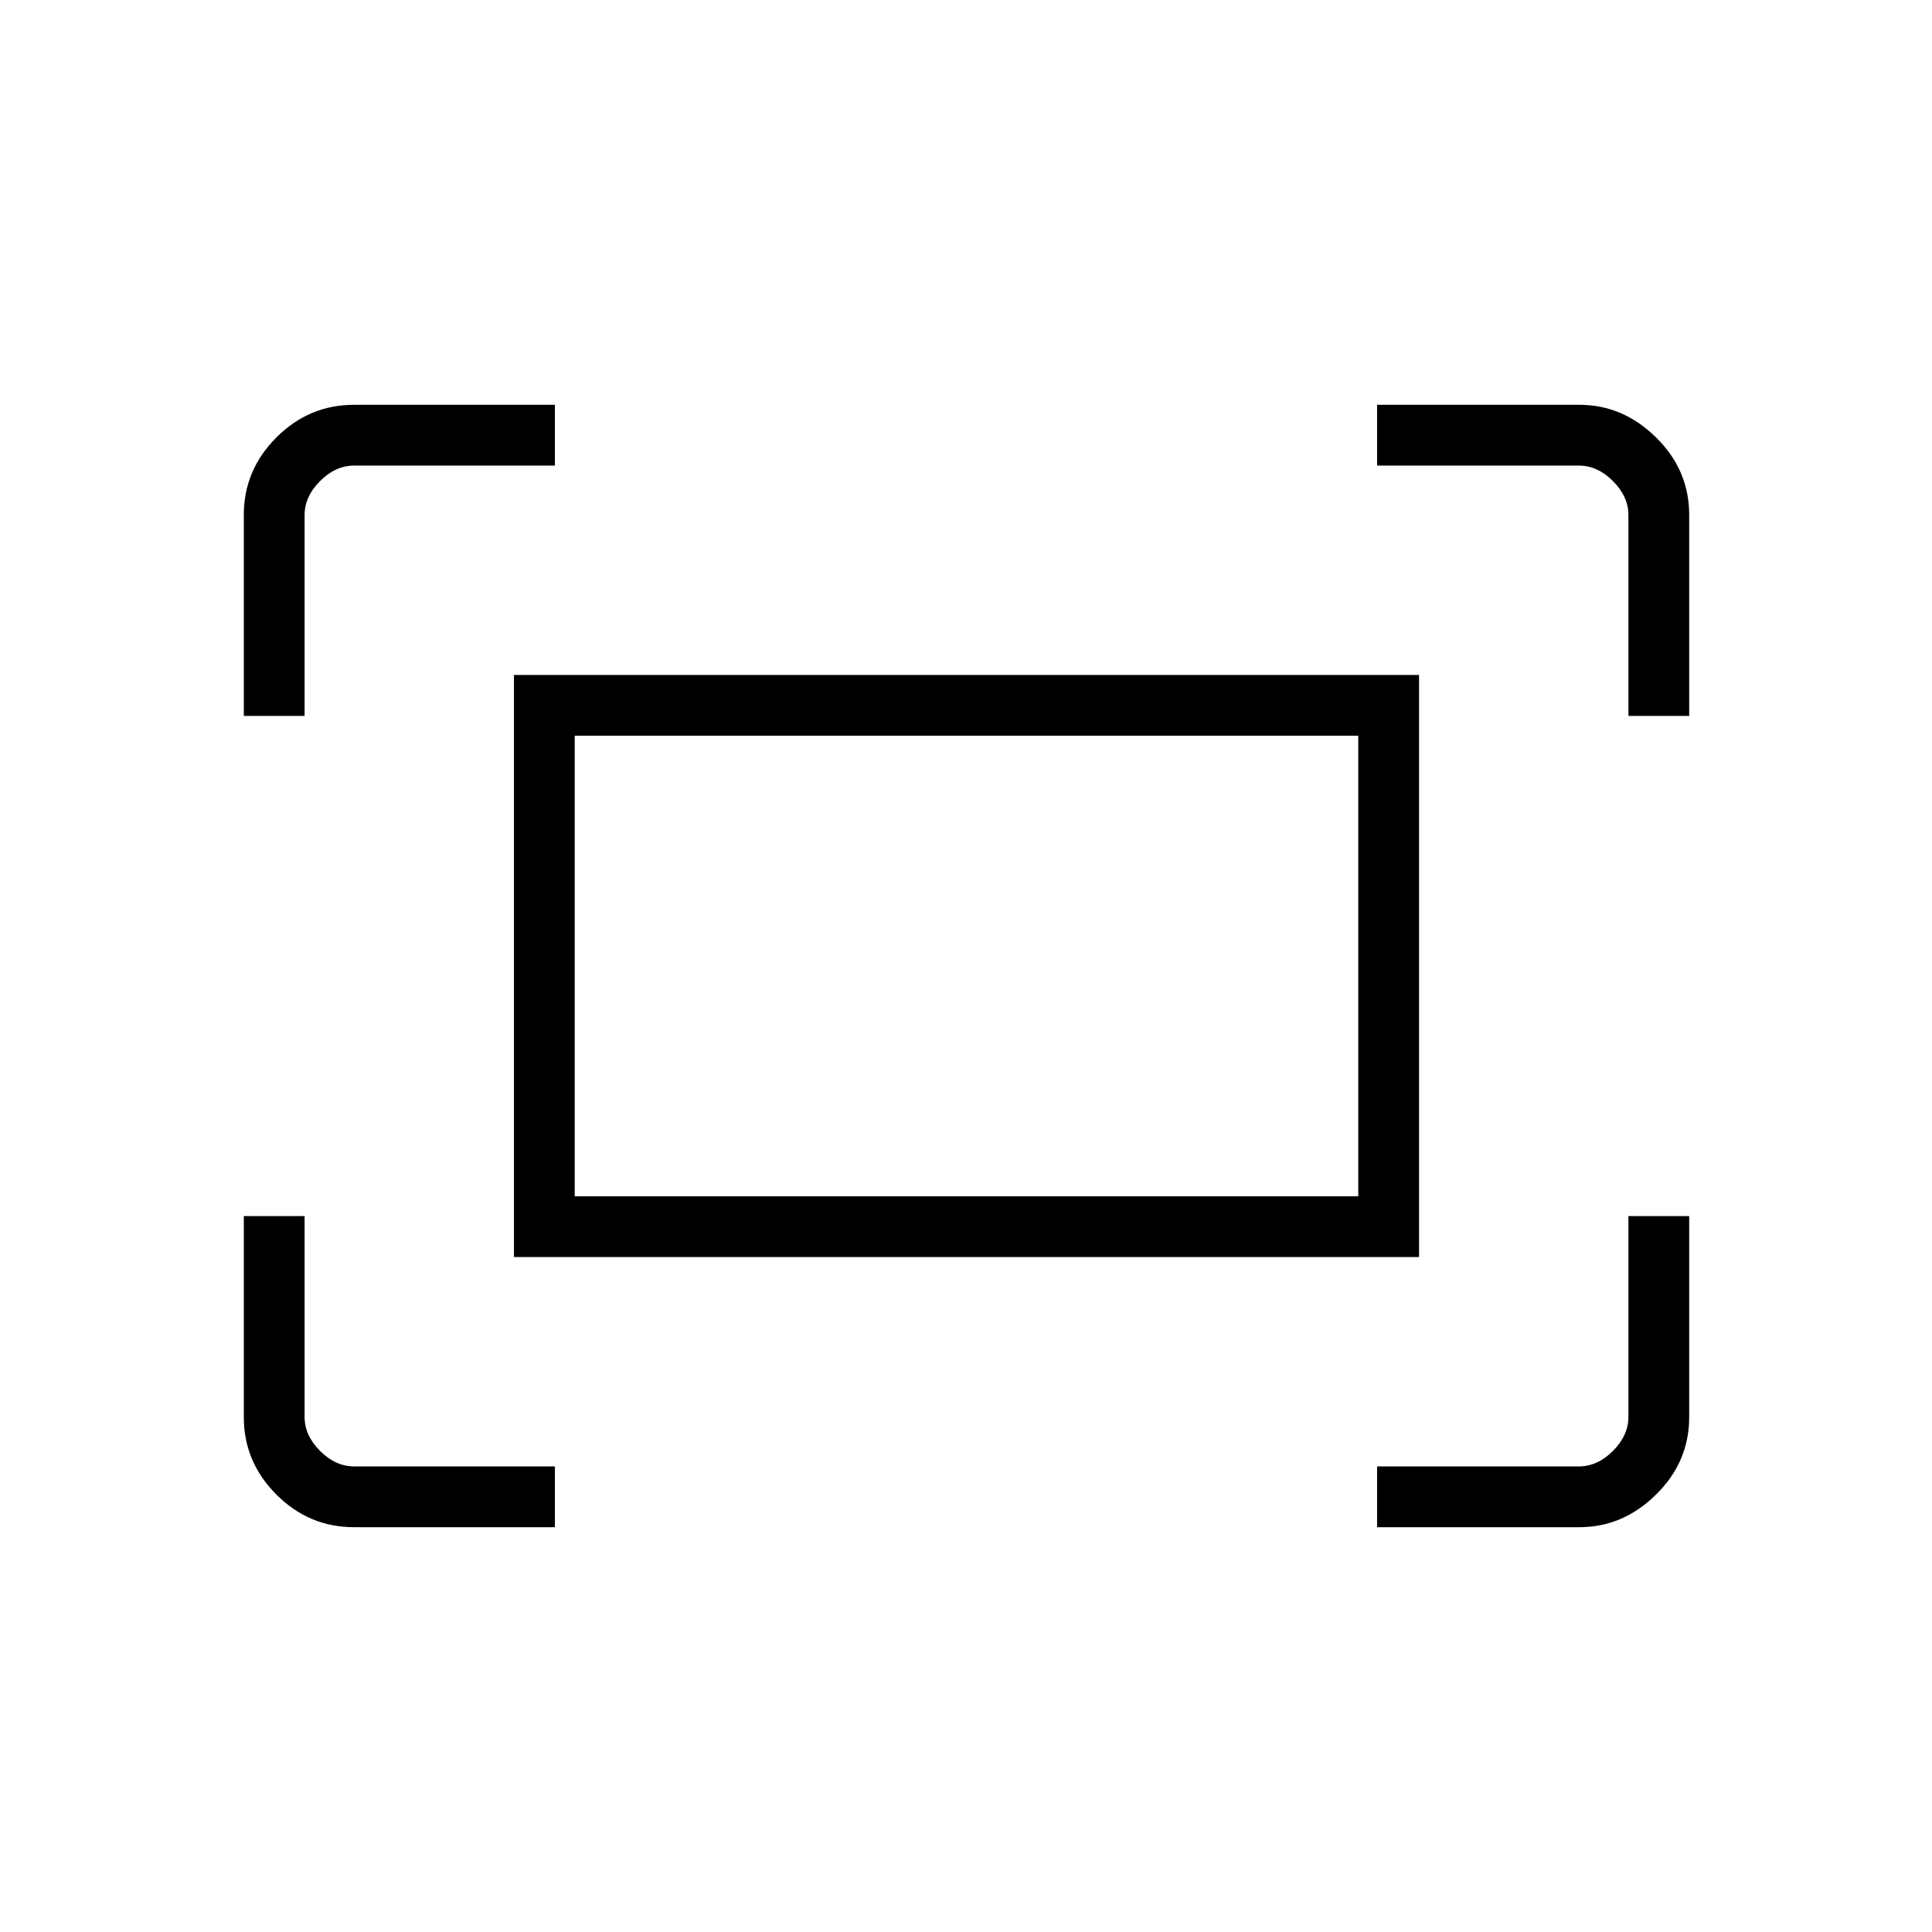 <svg xmlns="http://www.w3.org/2000/svg" height="48" viewBox="0 -960 960 960" width="48"><path d="M809.15-604.27v-99.77q0-9.23-7.69-16.92-7.69-7.69-16.92-7.69H684.27v-30.2h100.58q21.57 0 38.03 16.2 16.47 16.2 16.47 38.48v99.9h-30.2Zm-688 0v-99.9q0-22.28 16.2-38.48 16.2-16.2 38.48-16.2h99.9v30.2h-99.77q-9.23 0-16.92 7.69-7.69 7.69-7.69 16.92v99.77h-30.2Zm563.12 403.12v-30.2h100.27q9.23 0 16.92-7.69 7.69-7.69 7.69-16.92v-99.77h30.2v99.9q0 22.28-16.47 38.48-16.46 16.2-38.03 16.2H684.27Zm-508.44 0q-22.28 0-38.48-16.2-16.2-16.2-16.2-38.48v-99.9h30.2v99.77q0 9.23 7.69 16.92 7.69 7.69 16.92 7.69h99.77v30.2h-99.9Zm79.55-134.23v-289.24h449.74v289.24H255.38Zm30.2-30.2h389.34v-228.84H285.58v228.84Zm0 0v-228.84 228.84Z"/></svg>